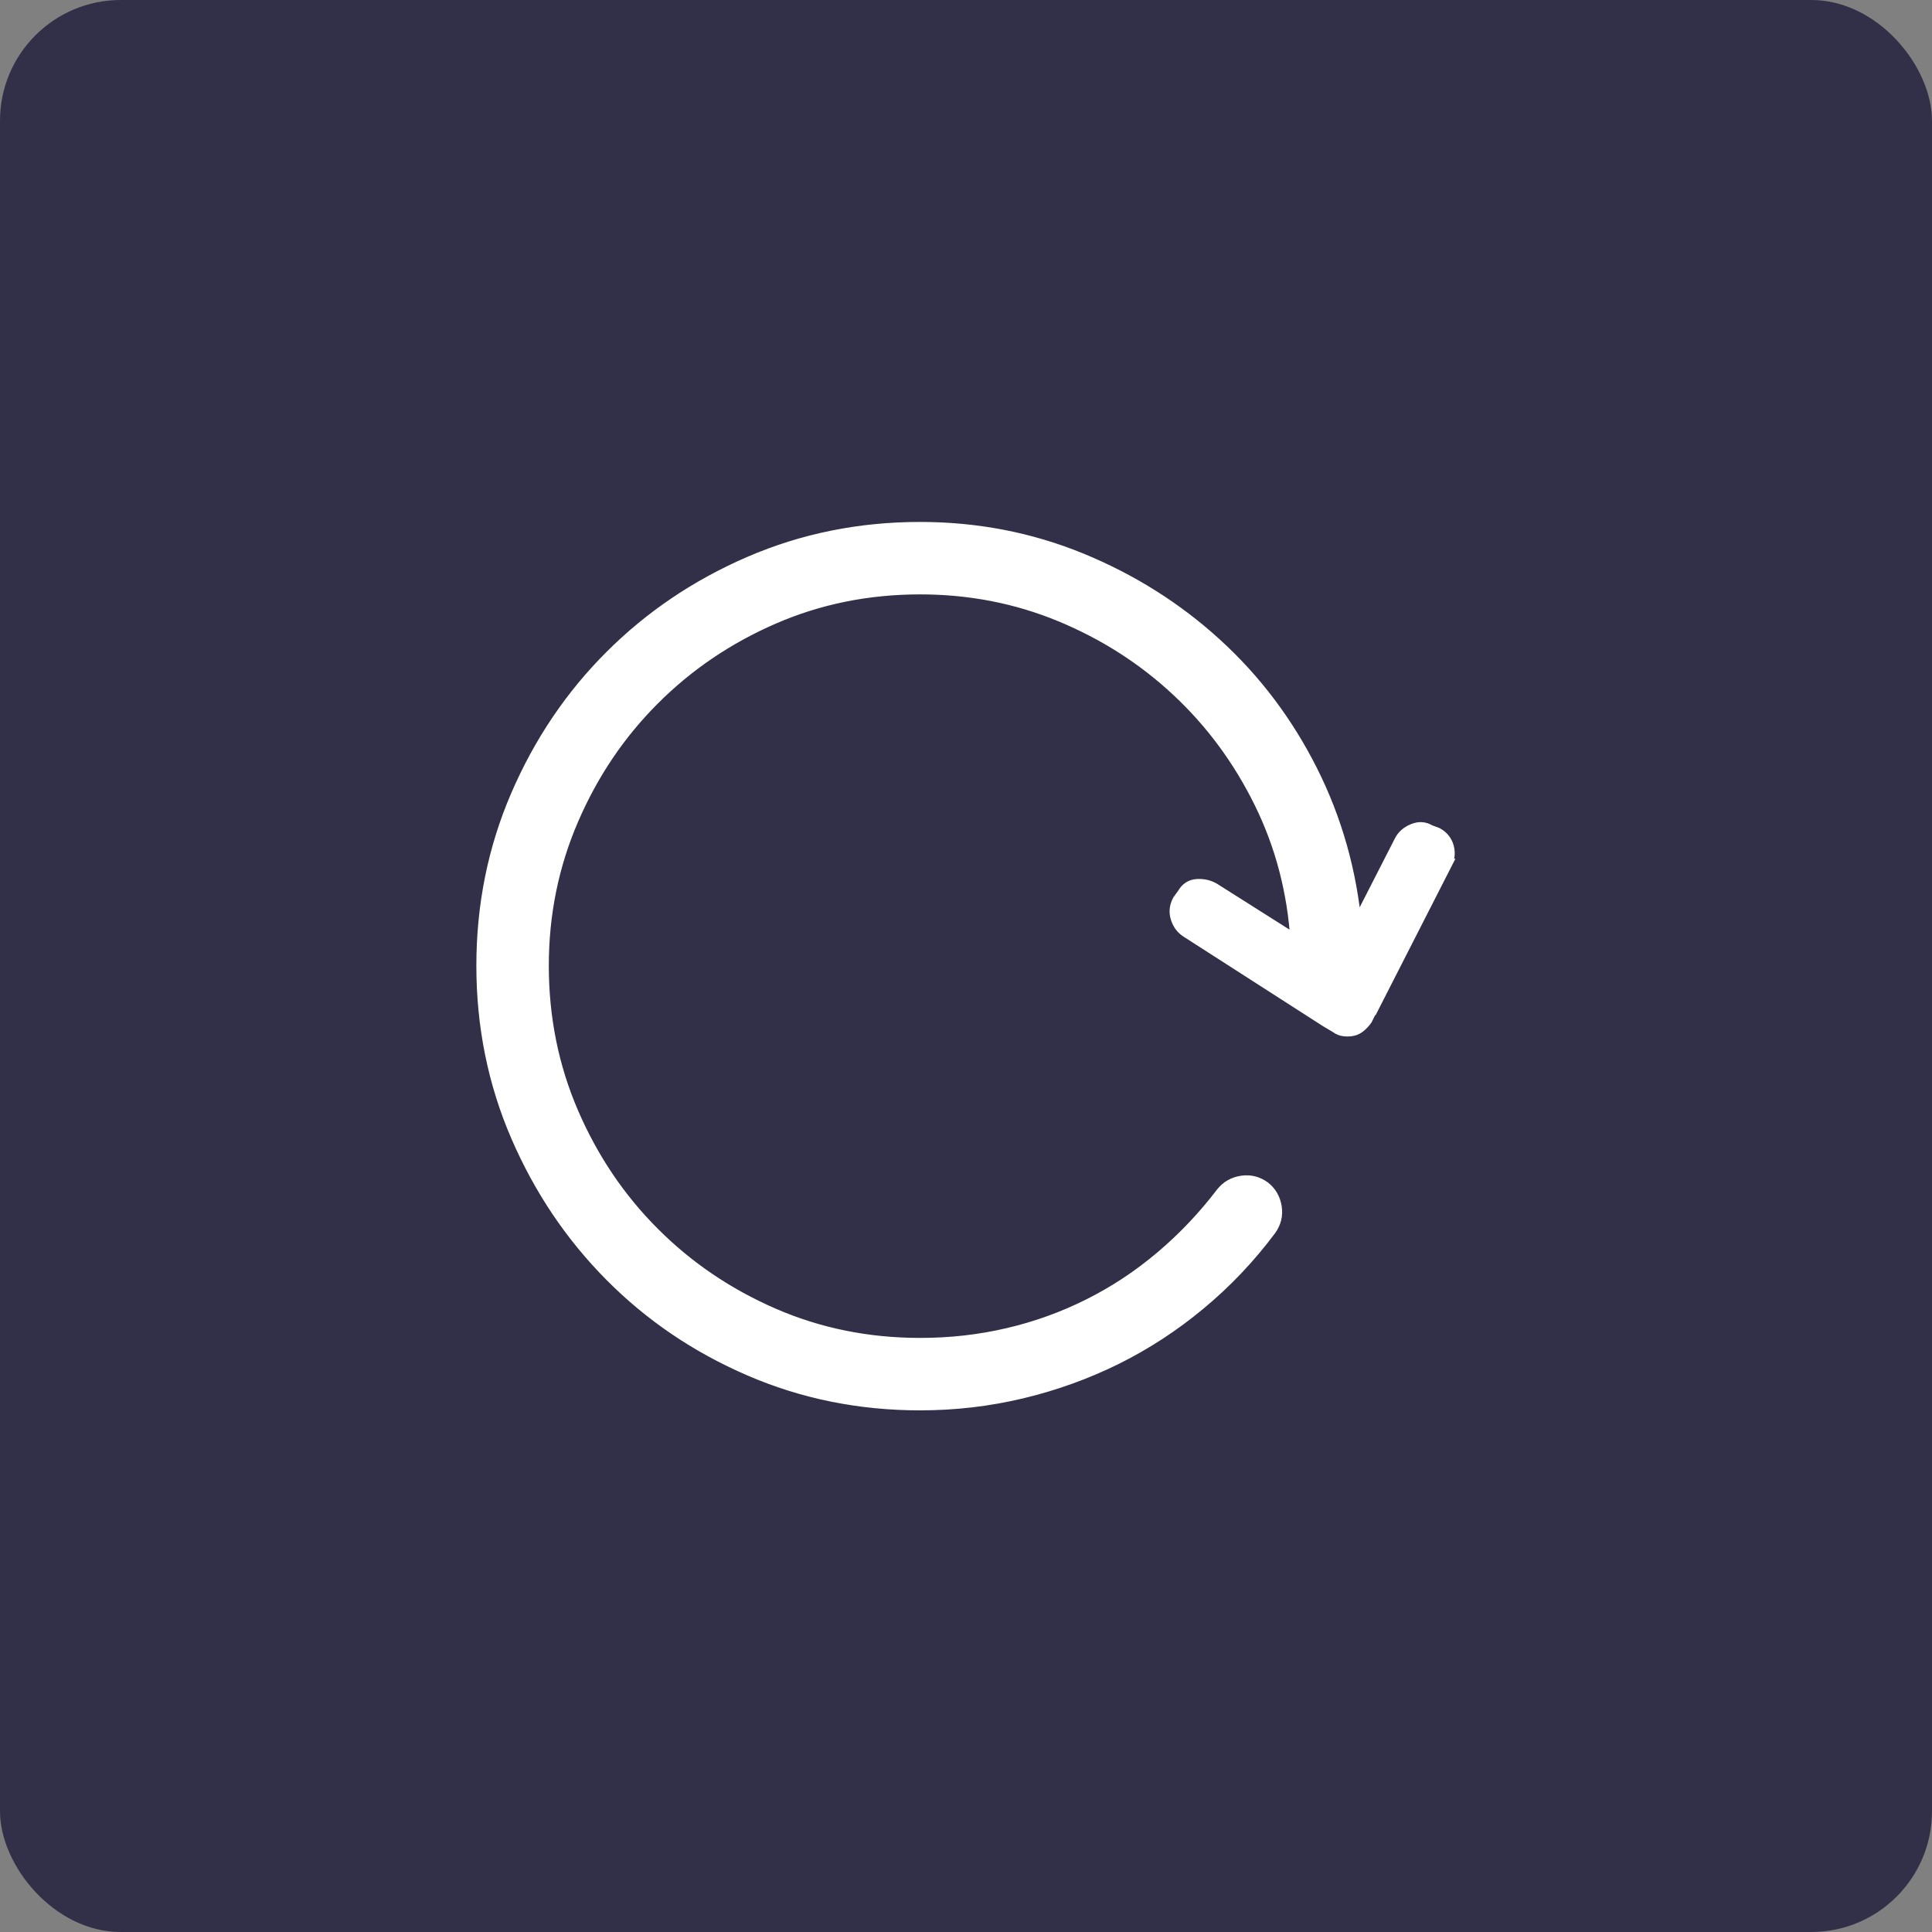<svg xmlns="http://www.w3.org/2000/svg" width="32" height="32" viewBox="0 0 32 32">
    <rect x="0" y="0" width="32" height="32" fill="#808080" stroke="none"/>
    <g fill="none">
        <rect width="32" height="32" fill="#313048" rx="2"/>
        <path fill="#FFF" stroke="#FFF" stroke-width=".2" d="M23.943 14.323l-1.219 2.39h-.016 0v.016h0l-.078.156c-.031.042-.065.079-.101.11-.037.031-.076.052-.118.062-.041.01-.088.013-.14.008-.052-.005-.1-.023-.14-.055l-.157-.093h0l-2.313-1.485c-.083-.052-.14-.127-.171-.226-.032-.1-.021-.196.03-.29l.079-.109c.052-.093.13-.143.234-.148.105-.005.198.018.282.07l1.359.86h0c-.052-.823-.253-1.589-.602-2.297-.349-.709-.804-1.326-1.367-1.852-.562-.526-1.208-.94-1.937-1.242-.73-.302-1.505-.453-2.328-.453-.865 0-1.675.164-2.43.492-.755.328-1.417.776-1.984 1.344-.568.567-1.016 1.231-1.344 1.992-.328.76-.492 1.568-.492 2.422 0 .864.164 1.677.492 2.437.328.76.776 1.425 1.344 1.992.567.568 1.229 1.016 1.984 1.344.755.328 1.565.492 2.43.492.5 0 .984-.054 1.453-.164.468-.109.916-.27 1.343-.484.428-.214.826-.477 1.196-.79.37-.312.706-.666 1.008-1.062.083-.104.192-.166.328-.187.135-.02.26.01.375.094.104.083.166.192.187.328.021.135-.01.26-.094.375-.343.458-.731.867-1.164 1.226-.432.36-.895.662-1.39.907-.495.244-1.016.432-1.563.562-.547.13-1.106.195-1.68.195-1 0-1.94-.19-2.82-.57-.88-.38-1.648-.9-2.304-1.562-.657-.662-1.175-1.433-1.555-2.313-.38-.88-.57-1.82-.57-2.82 0-1 .19-1.94.57-2.82.38-.88.898-1.649 1.555-2.305.656-.656 1.424-1.175 2.304-1.555.88-.38 1.82-.57 2.82-.57.938 0 1.826.172 2.665.515.838.344 1.583.813 2.234 1.407.651.593 1.18 1.294 1.586 2.101.406.808.651 1.675.734 2.602l.735-1.438c.041-.083.112-.146.21-.187.1-.042.19-.037.274.015l.125.047c.094.052.154.128.18.227.026.099.013.195-.04.289z"/>
    </g>
</svg>
